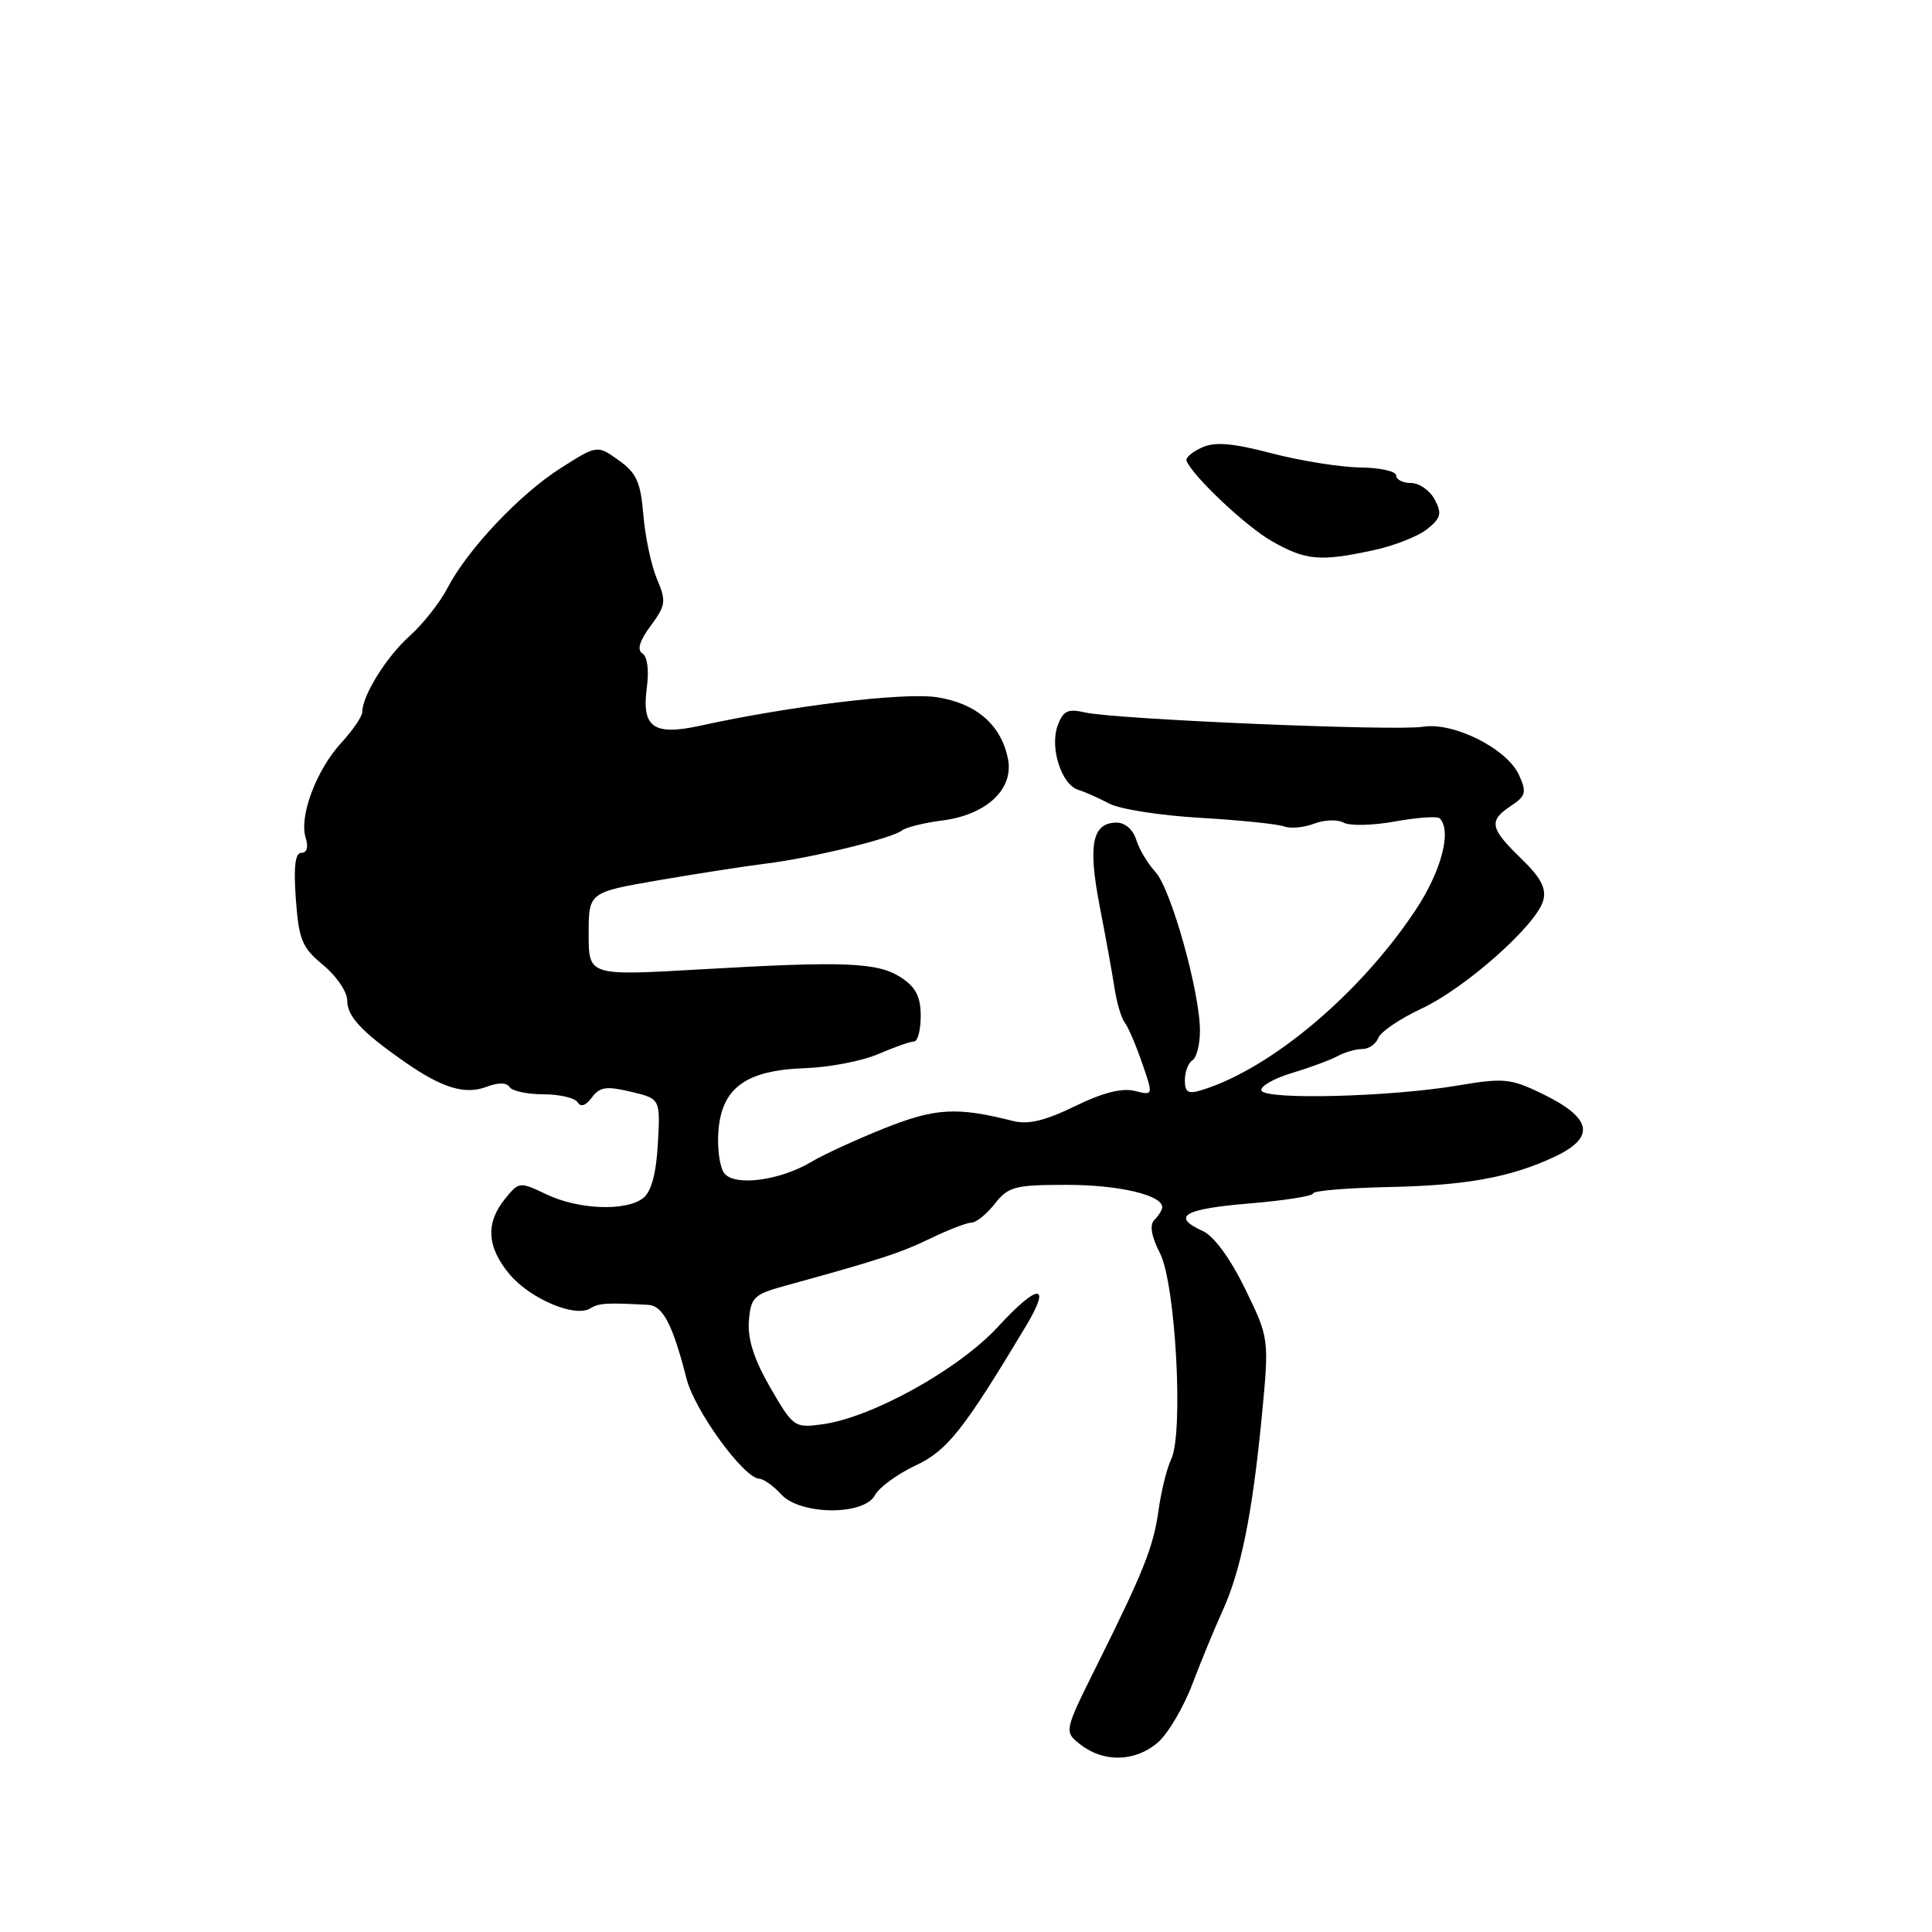 <?xml version="1.0" encoding="UTF-8" standalone="no"?>
<!DOCTYPE svg PUBLIC "-//W3C//DTD SVG 1.1//EN" "http://www.w3.org/Graphics/SVG/1.1/DTD/svg11.dtd" >
<svg xmlns="http://www.w3.org/2000/svg" xmlns:xlink="http://www.w3.org/1999/xlink" version="1.1" viewBox="0 0 256 256">
 <g >
 <path fill="currentColor"
d=" M 153.43 230.88 C 154.77 229.71 156.83 226.22 158.00 223.13 C 159.18 220.03 160.97 215.70 161.97 213.50 C 164.41 208.18 165.92 200.74 167.17 187.93 C 168.19 177.36 168.19 177.36 164.99 170.79 C 163.04 166.78 160.86 163.80 159.40 163.13 C 155.14 161.20 156.82 160.19 165.50 159.47 C 170.18 159.08 174.00 158.48 174.00 158.13 C 174.00 157.78 178.50 157.41 184.00 157.29 C 194.17 157.08 199.97 156.04 205.71 153.41 C 211.51 150.76 211.09 148.19 204.30 144.90 C 200.16 142.90 199.24 142.81 193.14 143.84 C 184.22 145.35 167.60 145.77 167.15 144.50 C 166.96 143.95 168.76 142.91 171.15 142.19 C 173.54 141.47 176.28 140.46 177.24 139.94 C 178.19 139.42 179.67 139.00 180.52 139.00 C 181.37 139.00 182.32 138.34 182.63 137.53 C 182.94 136.72 185.51 134.98 188.35 133.65 C 194.18 130.93 203.57 122.59 204.48 119.34 C 204.93 117.72 204.19 116.31 201.54 113.74 C 197.40 109.72 197.22 108.76 200.23 106.77 C 202.19 105.46 202.31 104.98 201.27 102.68 C 199.67 99.19 192.60 95.64 188.54 96.30 C 184.87 96.89 147.78 95.32 143.76 94.40 C 141.50 93.88 140.87 94.18 140.15 96.13 C 139.07 99.05 140.64 103.97 142.88 104.66 C 143.77 104.93 145.62 105.76 147.00 106.49 C 148.38 107.22 153.81 108.07 159.08 108.37 C 164.35 108.68 169.33 109.19 170.16 109.51 C 170.98 109.82 172.77 109.66 174.13 109.14 C 175.49 108.62 177.26 108.56 178.05 109.01 C 178.85 109.45 181.91 109.38 184.85 108.85 C 187.80 108.31 190.46 108.13 190.77 108.44 C 192.40 110.06 190.98 115.46 187.57 120.59 C 180.20 131.69 168.44 141.59 159.25 144.44 C 157.43 145.00 157.00 144.75 157.00 143.13 C 157.00 142.02 157.45 140.84 158.00 140.50 C 158.55 140.16 159.00 138.41 159.00 136.60 C 159.00 131.46 155.18 117.83 153.11 115.55 C 152.07 114.42 150.92 112.49 150.55 111.25 C 150.15 109.95 149.07 109.00 147.97 109.00 C 144.73 109.00 144.14 111.91 145.70 120.00 C 146.50 124.12 147.40 129.07 147.69 131.00 C 147.99 132.93 148.60 134.95 149.04 135.51 C 149.48 136.06 150.51 138.46 151.33 140.84 C 152.83 145.17 152.83 145.17 150.34 144.55 C 148.67 144.13 146.06 144.80 142.43 146.58 C 138.50 148.50 136.24 149.04 134.25 148.54 C 126.80 146.65 123.95 146.81 117.25 149.48 C 113.54 150.96 109.15 152.97 107.50 153.96 C 103.36 156.42 97.43 157.22 96.00 155.50 C 95.38 154.76 95.02 152.25 95.19 149.92 C 95.61 144.15 98.83 141.81 106.66 141.54 C 109.87 141.43 114.24 140.59 116.37 139.67 C 118.50 138.75 120.64 138.00 121.12 138.00 C 121.60 138.00 122.00 136.48 122.00 134.62 C 122.00 132.08 121.35 130.81 119.42 129.54 C 116.32 127.51 112.03 127.33 92.75 128.45 C 78.00 129.30 78.00 129.30 78.00 123.77 C 78.00 118.24 78.00 118.24 87.25 116.64 C 92.34 115.77 98.75 114.77 101.50 114.43 C 107.60 113.67 118.13 111.11 119.50 110.05 C 120.05 109.62 122.46 109.02 124.85 108.72 C 130.73 107.97 134.36 104.56 133.56 100.55 C 132.66 96.04 129.35 93.18 124.11 92.38 C 119.76 91.72 104.84 93.52 92.73 96.17 C 86.57 97.51 85.00 96.38 85.71 91.09 C 86.02 88.83 85.78 86.98 85.12 86.58 C 84.38 86.12 84.74 84.92 86.22 82.92 C 88.23 80.20 88.30 79.66 87.05 76.72 C 86.30 74.95 85.49 71.14 85.25 68.25 C 84.89 63.89 84.34 62.66 81.97 60.98 C 79.13 58.96 79.13 58.96 74.32 62.01 C 68.88 65.46 61.93 72.82 59.28 77.94 C 58.30 79.83 56.05 82.68 54.29 84.26 C 51.20 87.03 48.00 92.17 48.00 94.36 C 48.00 94.93 46.74 96.78 45.20 98.45 C 41.91 102.04 39.61 108.18 40.50 111.00 C 40.89 112.23 40.68 113.00 39.95 113.00 C 39.11 113.00 38.89 114.82 39.20 119.13 C 39.60 124.55 40.02 125.57 42.83 127.88 C 44.58 129.32 46.01 131.43 46.01 132.58 C 46.00 134.69 47.95 136.76 53.74 140.79 C 58.60 144.17 61.64 145.09 64.46 144.01 C 66.02 143.42 67.15 143.43 67.52 144.04 C 67.85 144.57 69.86 145.00 72.00 145.00 C 74.14 145.00 76.18 145.48 76.54 146.06 C 76.95 146.74 77.64 146.50 78.43 145.42 C 79.46 144.02 80.35 143.89 83.59 144.66 C 87.50 145.59 87.50 145.59 87.17 151.55 C 86.95 155.52 86.30 157.91 85.23 158.75 C 82.93 160.53 76.69 160.29 72.43 158.27 C 68.85 156.56 68.77 156.56 66.90 158.88 C 64.31 162.07 64.52 165.27 67.53 168.86 C 70.27 172.11 76.19 174.62 78.21 173.37 C 79.35 172.66 80.33 172.60 85.88 172.90 C 87.84 173.00 89.14 175.50 90.98 182.72 C 92.06 186.92 98.52 195.82 100.60 195.94 C 101.20 195.97 102.50 196.90 103.50 198.00 C 106.01 200.77 114.47 200.85 115.93 198.13 C 116.48 197.09 118.89 195.33 121.27 194.21 C 125.53 192.21 127.63 189.56 135.95 175.70 C 139.39 169.96 137.56 170.01 132.24 175.80 C 127.06 181.44 115.50 187.86 108.94 188.73 C 105.27 189.23 105.10 189.10 102.07 183.87 C 99.92 180.15 99.05 177.44 99.23 175.06 C 99.48 171.90 99.87 171.52 104.00 170.38 C 116.48 166.95 119.33 166.02 123.31 164.09 C 125.69 162.94 128.13 162.00 128.74 162.00 C 129.35 162.00 130.74 160.88 131.82 159.50 C 133.61 157.23 134.47 157.00 141.35 157.00 C 148.24 157.00 154.00 158.35 154.00 159.96 C 154.00 160.31 153.54 161.06 152.98 161.62 C 152.30 162.30 152.53 163.74 153.71 166.07 C 155.78 170.16 156.85 189.91 155.19 193.35 C 154.62 194.53 153.88 197.53 153.53 200.00 C 152.85 204.95 151.59 208.12 145.23 220.89 C 140.97 229.47 140.97 229.47 143.23 231.21 C 146.31 233.58 150.48 233.44 153.43 230.88 Z  M 181.94 72.92 C 184.71 72.33 187.94 71.06 189.12 70.10 C 190.94 68.63 191.09 68.03 190.10 66.18 C 189.46 64.98 188.05 64.00 186.96 64.00 C 185.88 64.00 185.00 63.55 185.00 63.00 C 185.00 62.45 182.86 61.97 180.25 61.94 C 177.64 61.91 172.36 61.07 168.52 60.07 C 163.29 58.70 160.97 58.51 159.25 59.30 C 157.98 59.87 157.07 60.66 157.22 61.05 C 158.02 63.09 165.13 69.79 168.56 71.73 C 173.05 74.27 174.89 74.43 181.94 72.92 Z "/>
</g>
</svg>